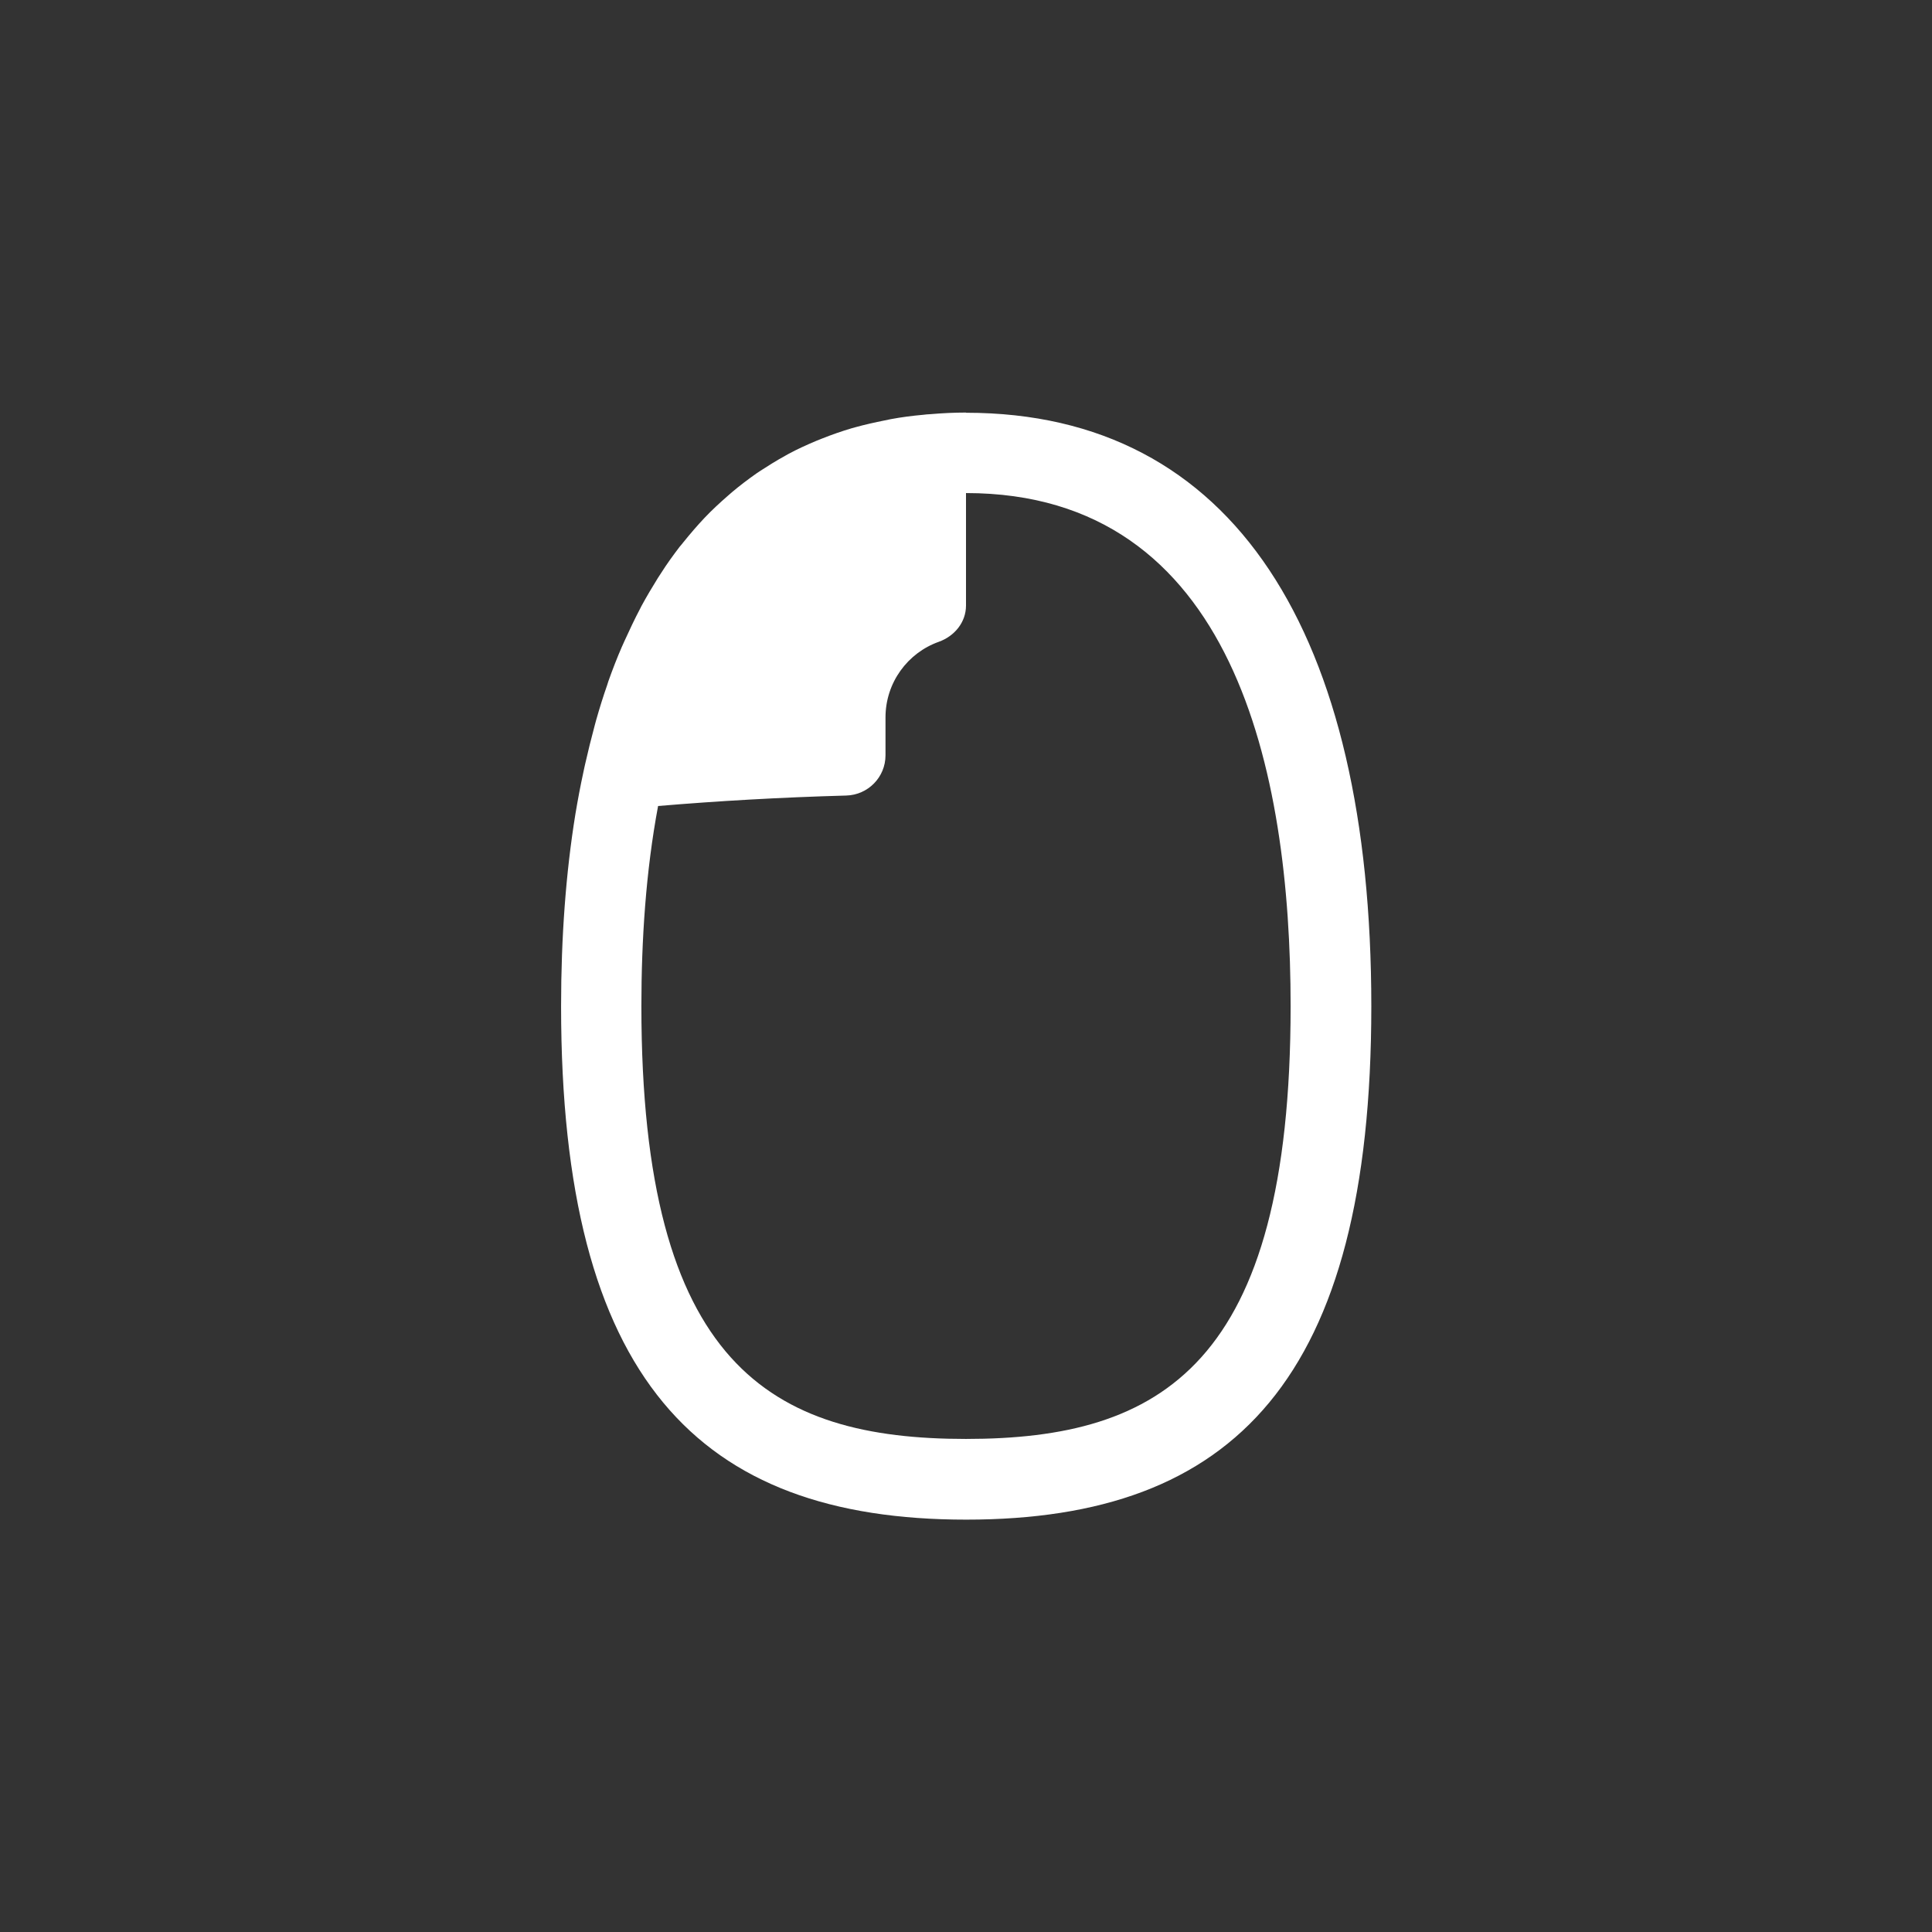 <?xml version="1.0" encoding="UTF-8"?>
<svg id="Layer_2" data-name="Layer 2" xmlns="http://www.w3.org/2000/svg" viewBox="0 0 96 96">
  <rect x="0" y="0" width="96" height="96" fill="#333333" stroke="none"/>
  <defs>
    <style>
      .cls-1 {
        fill: #fff;
      }

      .cls-2 {
        opacity: 0;
      }
    </style>
  </defs>
  <g id="Exports">
    <g>
      <rect class="cls-2" width="96" height="96"/>
      <path class="cls-1" d="M48,20.5h0s0,0,0,0c0,0,0,0,0,0-.6,0-1.19,.03-1.77,.08-.12,0-.24,.02-.35,.03-.56,.05-1.1,.12-1.63,.22-.1,.02-.19,.04-.29,.06-.5,.1-.99,.21-1.46,.34-.06,.02-.12,.03-.18,.05-.51,.15-.99,.32-1.47,.51-.1,.04-.2,.08-.3,.12-.47,.2-.94,.41-1.38,.65-.05,.03-.11,.06-.16,.09-.42,.23-.82,.48-1.22,.74-.07,.05-.14,.09-.21,.14-.41,.29-.81,.59-1.2,.92-.08,.07-.15,.13-.23,.2-.39,.34-.78,.7-1.14,1.08,0,0,0,0,0,0-.36,.38-.71,.79-1.05,1.21-.06,.08-.13,.16-.19,.23-.32,.42-.64,.86-.93,1.32-.05,.08-.1,.15-.15,.23-.28,.45-.56,.92-.82,1.4-.02,.04-.04,.08-.06,.12-.27,.51-.52,1.04-.77,1.59-.05,.1-.09,.21-.14,.31-.24,.55-.46,1.12-.67,1.71-.02,.06-.04,.13-.06,.19-.2,.57-.38,1.15-.55,1.75-.02,.09-.05,.17-.07,.26-.17,.63-.33,1.28-.48,1.94-.03,.12-.05,.24-.08,.37-.15,.69-.28,1.38-.4,2.1,0,0,0,0,0,0h0c-.47,2.9-.71,6.09-.71,9.54,0,18.49,6.81,25.51,20.13,25.51s20.13-7.02,20.13-25.51-6.81-29.49-20.13-29.49Zm0,51c-9.68,0-16.13-3.66-16.13-21.51,0-3.26,.22-6.69,.83-9.94,2.97-.25,6.08-.43,9.35-.52,1.08-.03,1.95-.91,1.95-2v-1.88c0-1.73,1.1-3.21,2.65-3.76,.78-.28,1.35-.97,1.35-1.8v-5.59h0c13.33,0,16.13,13.86,16.13,25.49,0,17.85-6.45,21.51-16.13,21.51Z"/>
    </g>
  </g>
</svg>